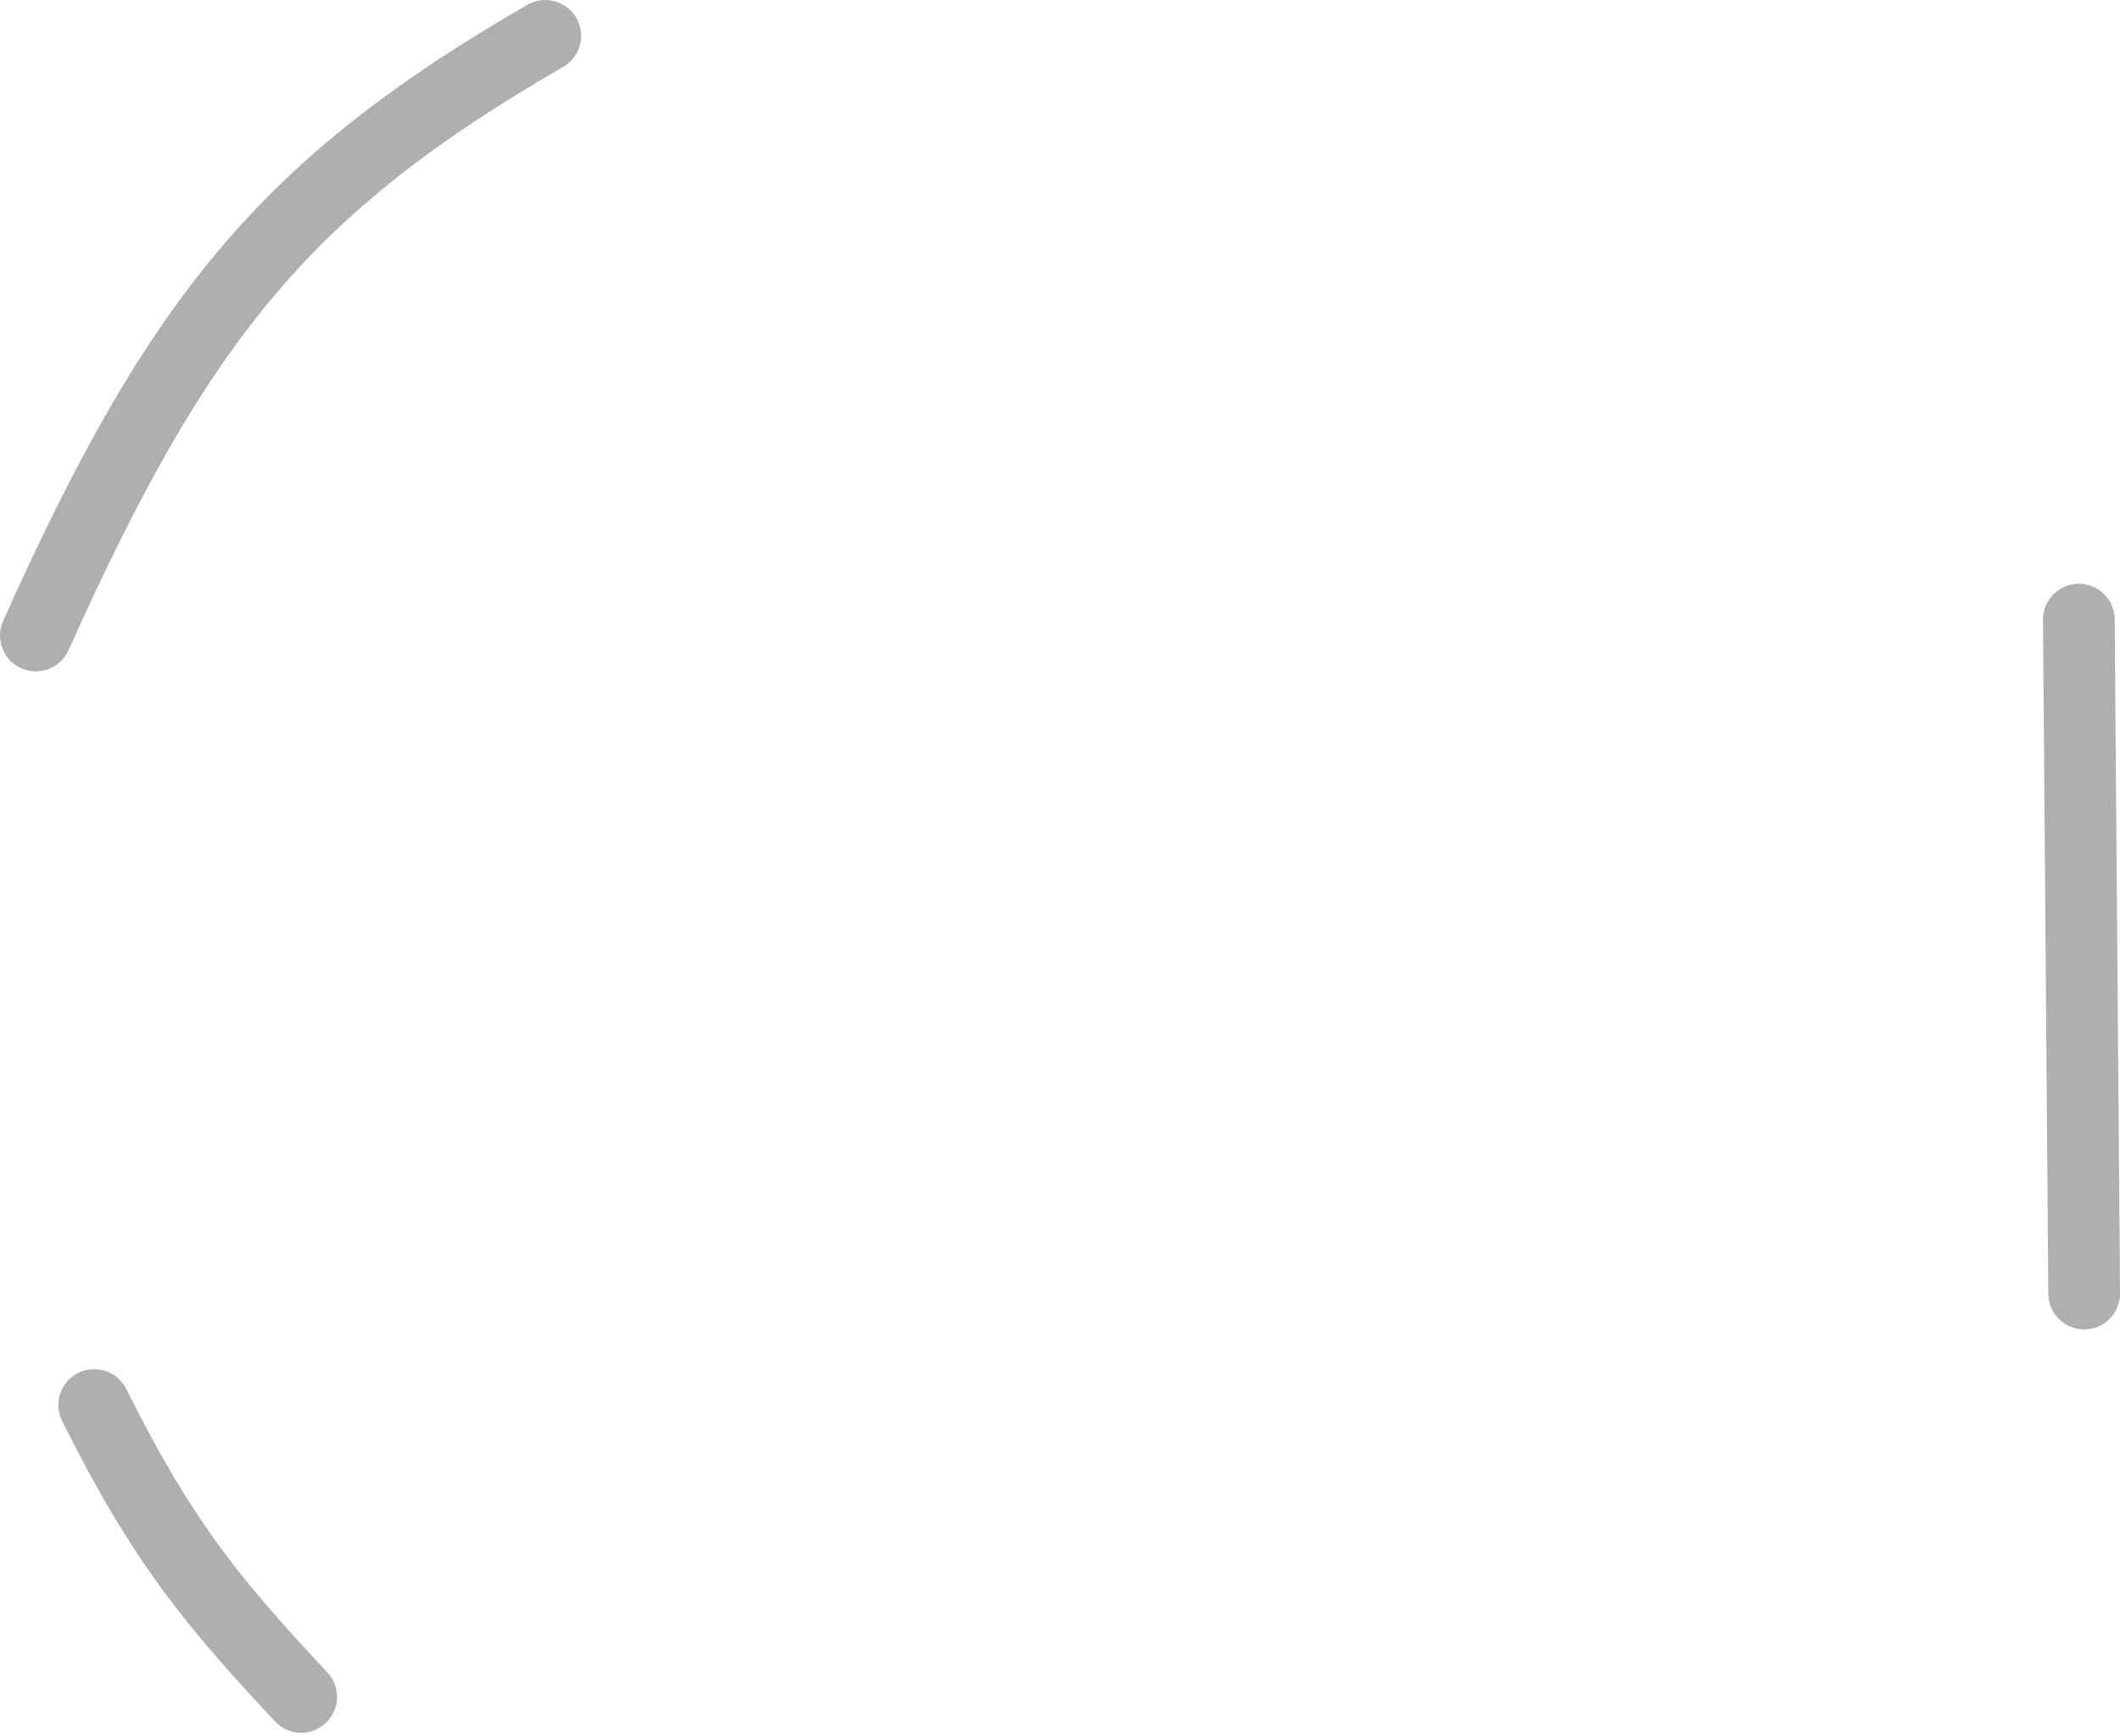 <svg width="414" height="339" viewBox="0 0 414 339" fill="none" xmlns="http://www.w3.org/2000/svg">
<path d="M18.399 274.357C31.931 301.509 41.836 313.148 58.813 331.352" stroke="#AFAFAF" stroke-width="14" stroke-linecap="round"/>
<path d="M405.964 120.99L407 252.596" stroke="#AFAFAF" stroke-width="14" stroke-linecap="round"/>
<path d="M7 124.098C34.729 62.219 55.779 36.268 106.482 7" stroke="#AFAFAF" stroke-width="14" stroke-linecap="round"/>
</svg>
